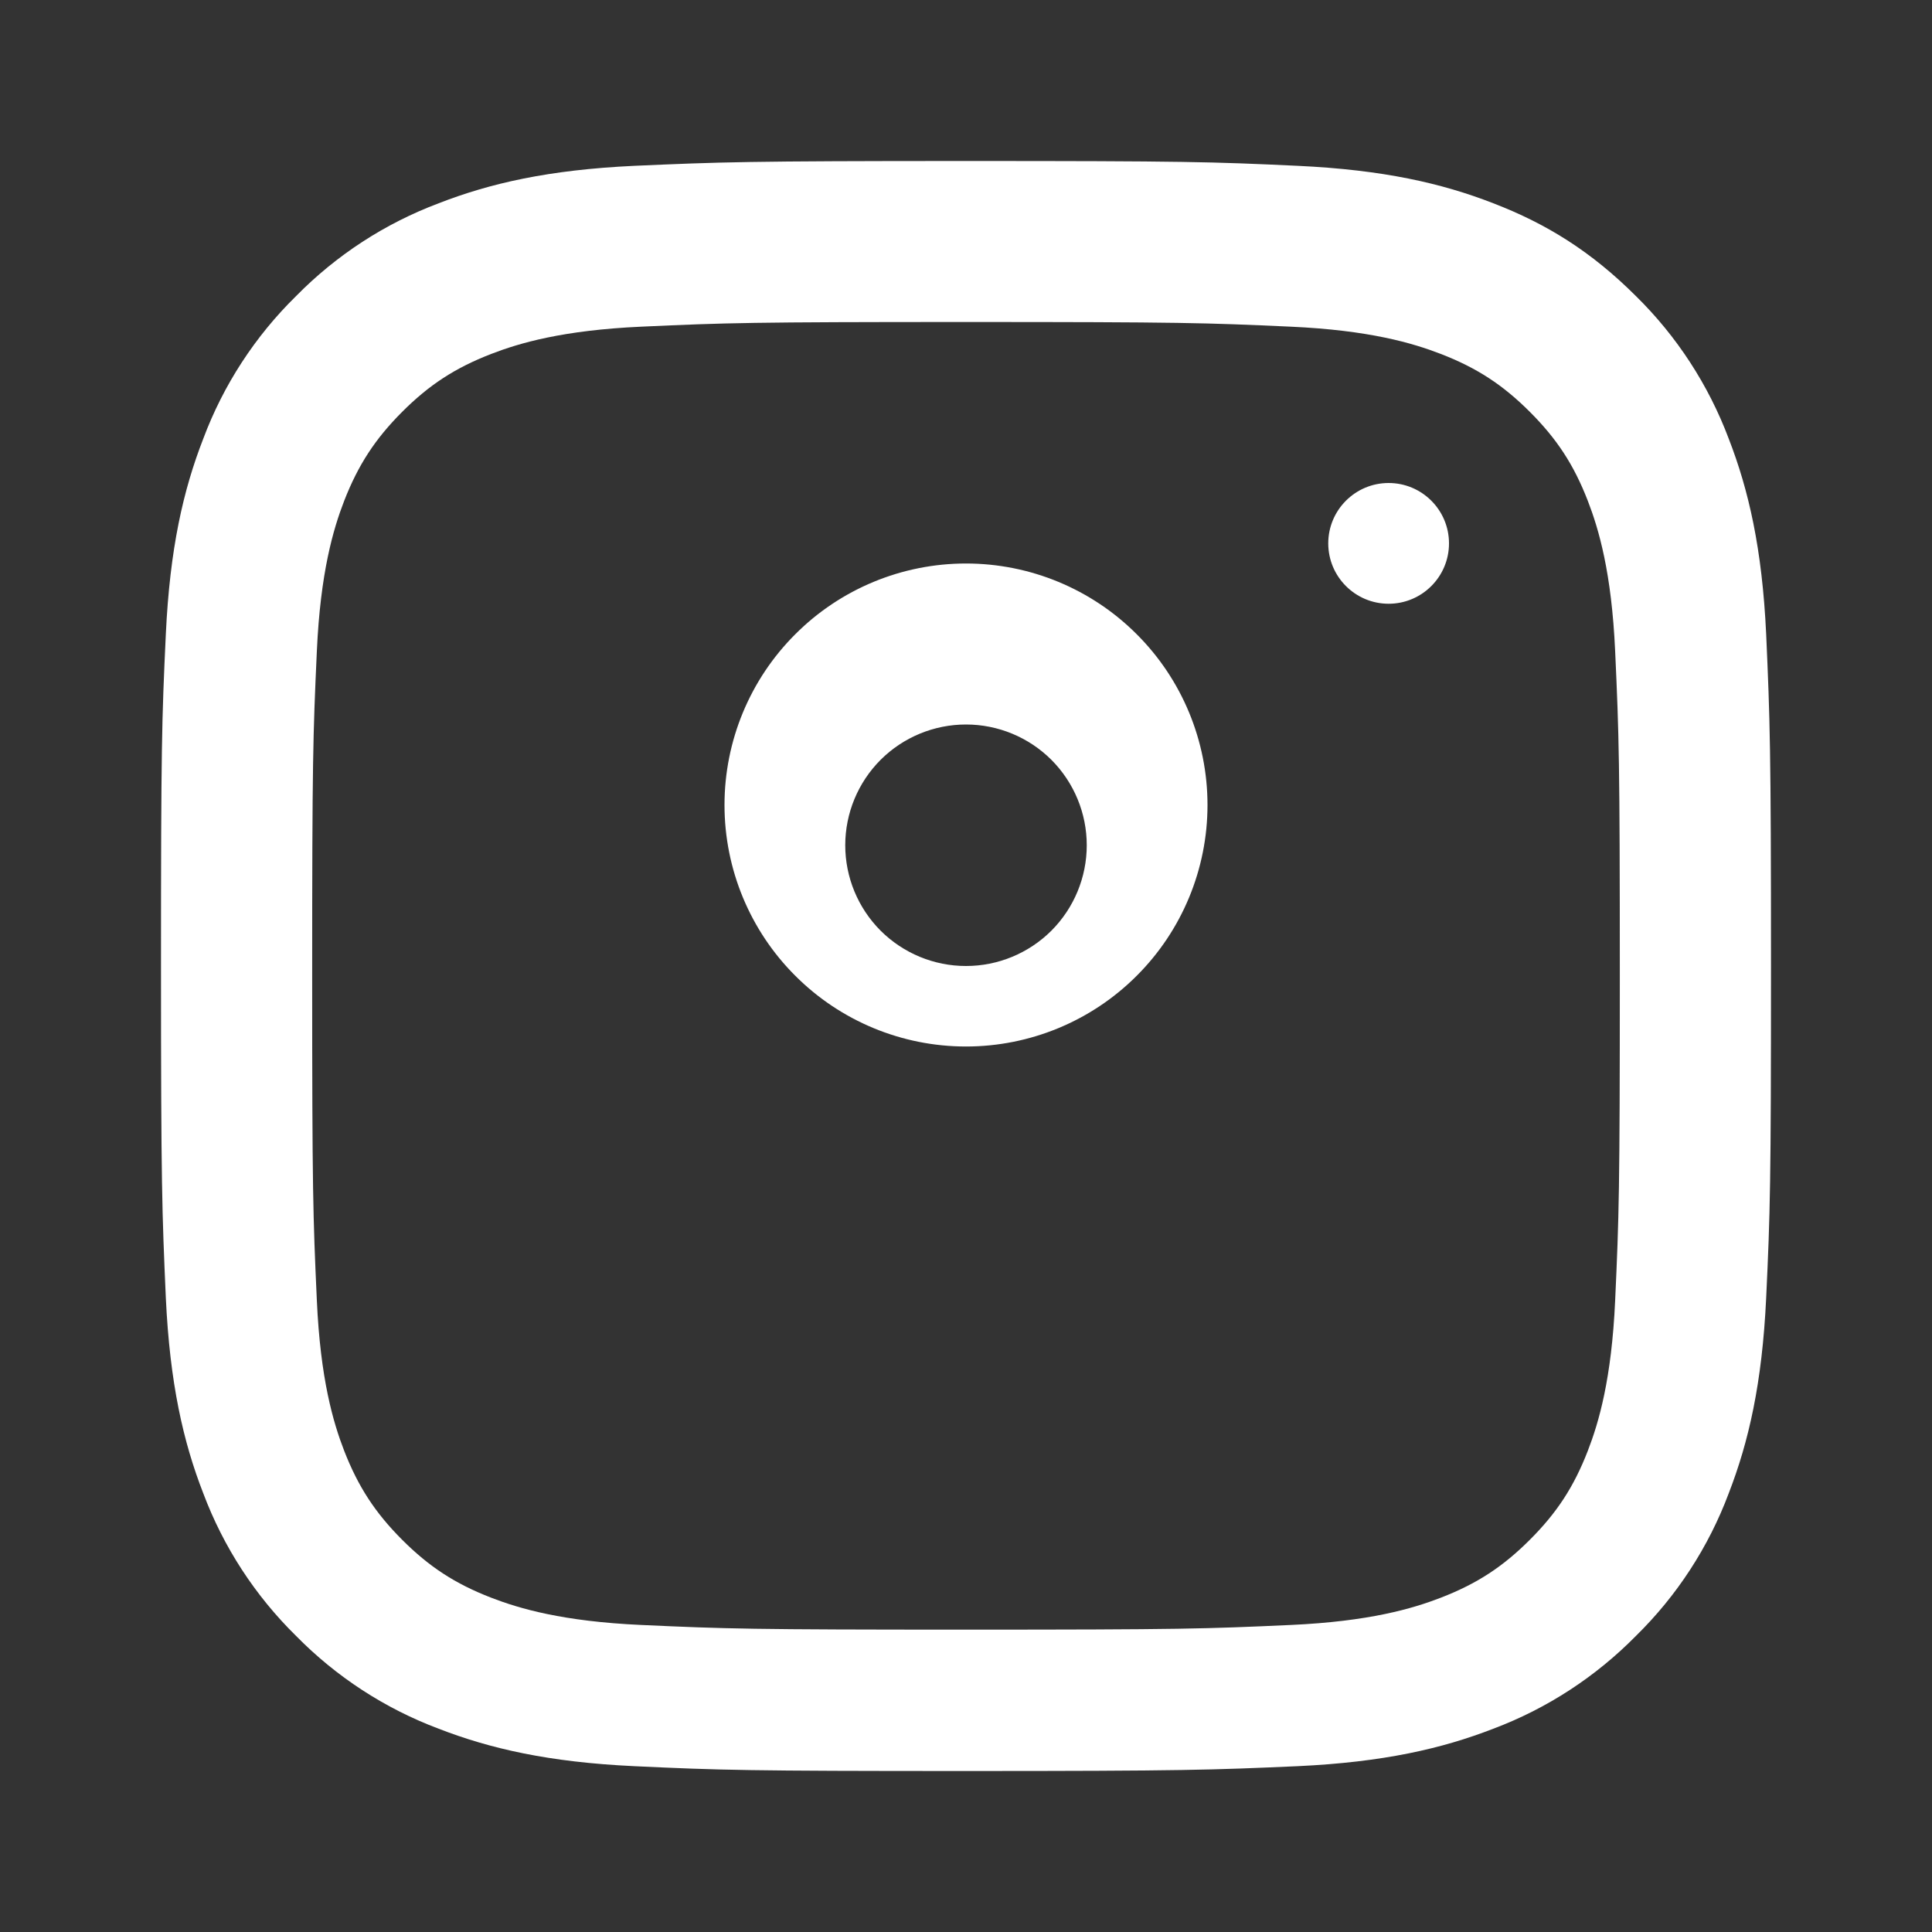 <?xml version="1.0" encoding="UTF-8" standalone="no"?>
<svg width="24px" height="24px" viewBox="0 0 24 24" version="1.1" xmlns="http://www.w3.org/2000/svg" xmlns:xlink="http://www.w3.org/1999/xlink">
    <rect x="0" y="0" width="24" height="24" fill="#333333" stroke="none"/>
    <g stroke="none" stroke-width="1" fill="none" fill-rule="evenodd">
        <path d="M12,2 C14.717,2 15.056,2.01 16.122,2.06 C17.187,2.11 17.912,2.277 18.55,2.525 C19.21,2.779 19.766,3.123 20.322,3.678 C20.831,4.178 21.224,4.783 21.475,5.45 C21.722,6.087 21.89,6.813 21.94,7.878 C21.987,8.944 22,9.283 22,12 C22,14.717 21.99,15.056 21.94,16.122 C21.89,17.187 21.722,17.912 21.475,18.55 C21.225,19.218 20.831,19.823 20.322,20.322 C19.822,20.83 19.217,21.224 18.55,21.475 C17.913,21.722 17.187,21.89 16.122,21.94 C15.056,21.987 14.717,22 12,22 C9.283,22 8.944,21.99 7.878,21.94 C6.813,21.89 6.088,21.722 5.45,21.475 C4.782,21.224 4.178,20.831 3.678,20.322 C3.169,19.822 2.776,19.218 2.525,18.55 C2.277,17.913 2.11,17.187 2.06,16.122 C2.013,15.056 2,14.717 2,12 C2,9.283 2.01,8.944 2.06,7.878 C2.11,6.812 2.277,6.088 2.525,5.45 C2.775,4.782 3.169,4.177 3.678,3.678 C4.178,3.169 4.782,2.776 5.45,2.525 C6.088,2.277 6.812,2.11 7.878,2.06 C8.944,2.013 9.283,2 12,2 Z M12,4 C9.33,4 9.02,4.01 7.967,4.058 C6.99,4.102 6.45,4.262 6.101,4.397 C5.652,4.571 5.331,4.781 4.995,5.117 C4.66,5.453 4.45,5.774 4.275,6.223 C4.14,6.572 3.98,7.112 3.936,8.089 C3.888,9.142 3.878,9.452 3.878,12.122 C3.878,14.792 3.888,15.102 3.936,16.155 C3.98,17.132 4.14,17.672 4.275,18.021 C4.45,18.47 4.66,18.791 4.995,19.127 C5.331,19.463 5.652,19.673 6.101,19.847 C6.45,19.982 6.99,20.142 7.967,20.186 C9.02,20.234 9.33,20.244 12,20.244 C14.67,20.244 14.98,20.234 16.033,20.186 C17.01,20.142 17.55,19.982 17.899,19.847 C18.348,19.673 18.669,19.463 19.005,19.127 C19.341,18.791 19.551,18.47 19.725,18.021 C19.86,17.672 20.02,17.132 20.064,16.155 C20.112,15.102 20.122,14.792 20.122,12.122 C20.122,9.452 20.112,9.142 20.064,8.089 C20.02,7.112 19.86,6.572 19.725,6.223 C19.551,5.774 19.341,5.453 19.005,5.117 C18.669,4.781 18.348,4.571 17.899,4.397 C17.55,4.262 17.01,4.102 16.033,4.058 C14.98,4.01 14.67,4 12,4 Z M12,7 C12.796,7 13.559,7.316 14.121,7.879 C14.684,8.441 15,9.204 15,10 C15,10.796 14.684,11.559 14.121,12.121 C13.559,12.684 12.796,13 12,13 C11.204,13 10.441,12.684 9.879,12.121 C9.316,11.559 9,10.796 9,10 C9,9.204 9.316,8.441 9.879,7.879 C10.441,7.316 11.204,7 12,7 Z M12,9 C11.602,9 11.221,9.158 10.939,9.439 C10.658,9.721 10.5,10.102 10.5,10.5 C10.5,10.898 10.658,11.279 10.939,11.561 C11.221,11.842 11.602,12 12,12 C12.398,12 12.779,11.842 13.061,11.561 C13.342,11.279 13.5,10.898 13.5,10.5 C13.5,10.102 13.342,9.721 13.061,9.439 C12.779,9.158 12.398,9 12,9 Z M16.5,6.75 C16.5,6.336 16.836,6 17.25,6 C17.664,6 18,6.336 18,6.75 C18,7.164 17.664,7.5 17.25,7.5 C16.836,7.5 16.5,7.164 16.5,6.75 Z" fill="#FFFFFF"></path>
    </g>
</svg>
